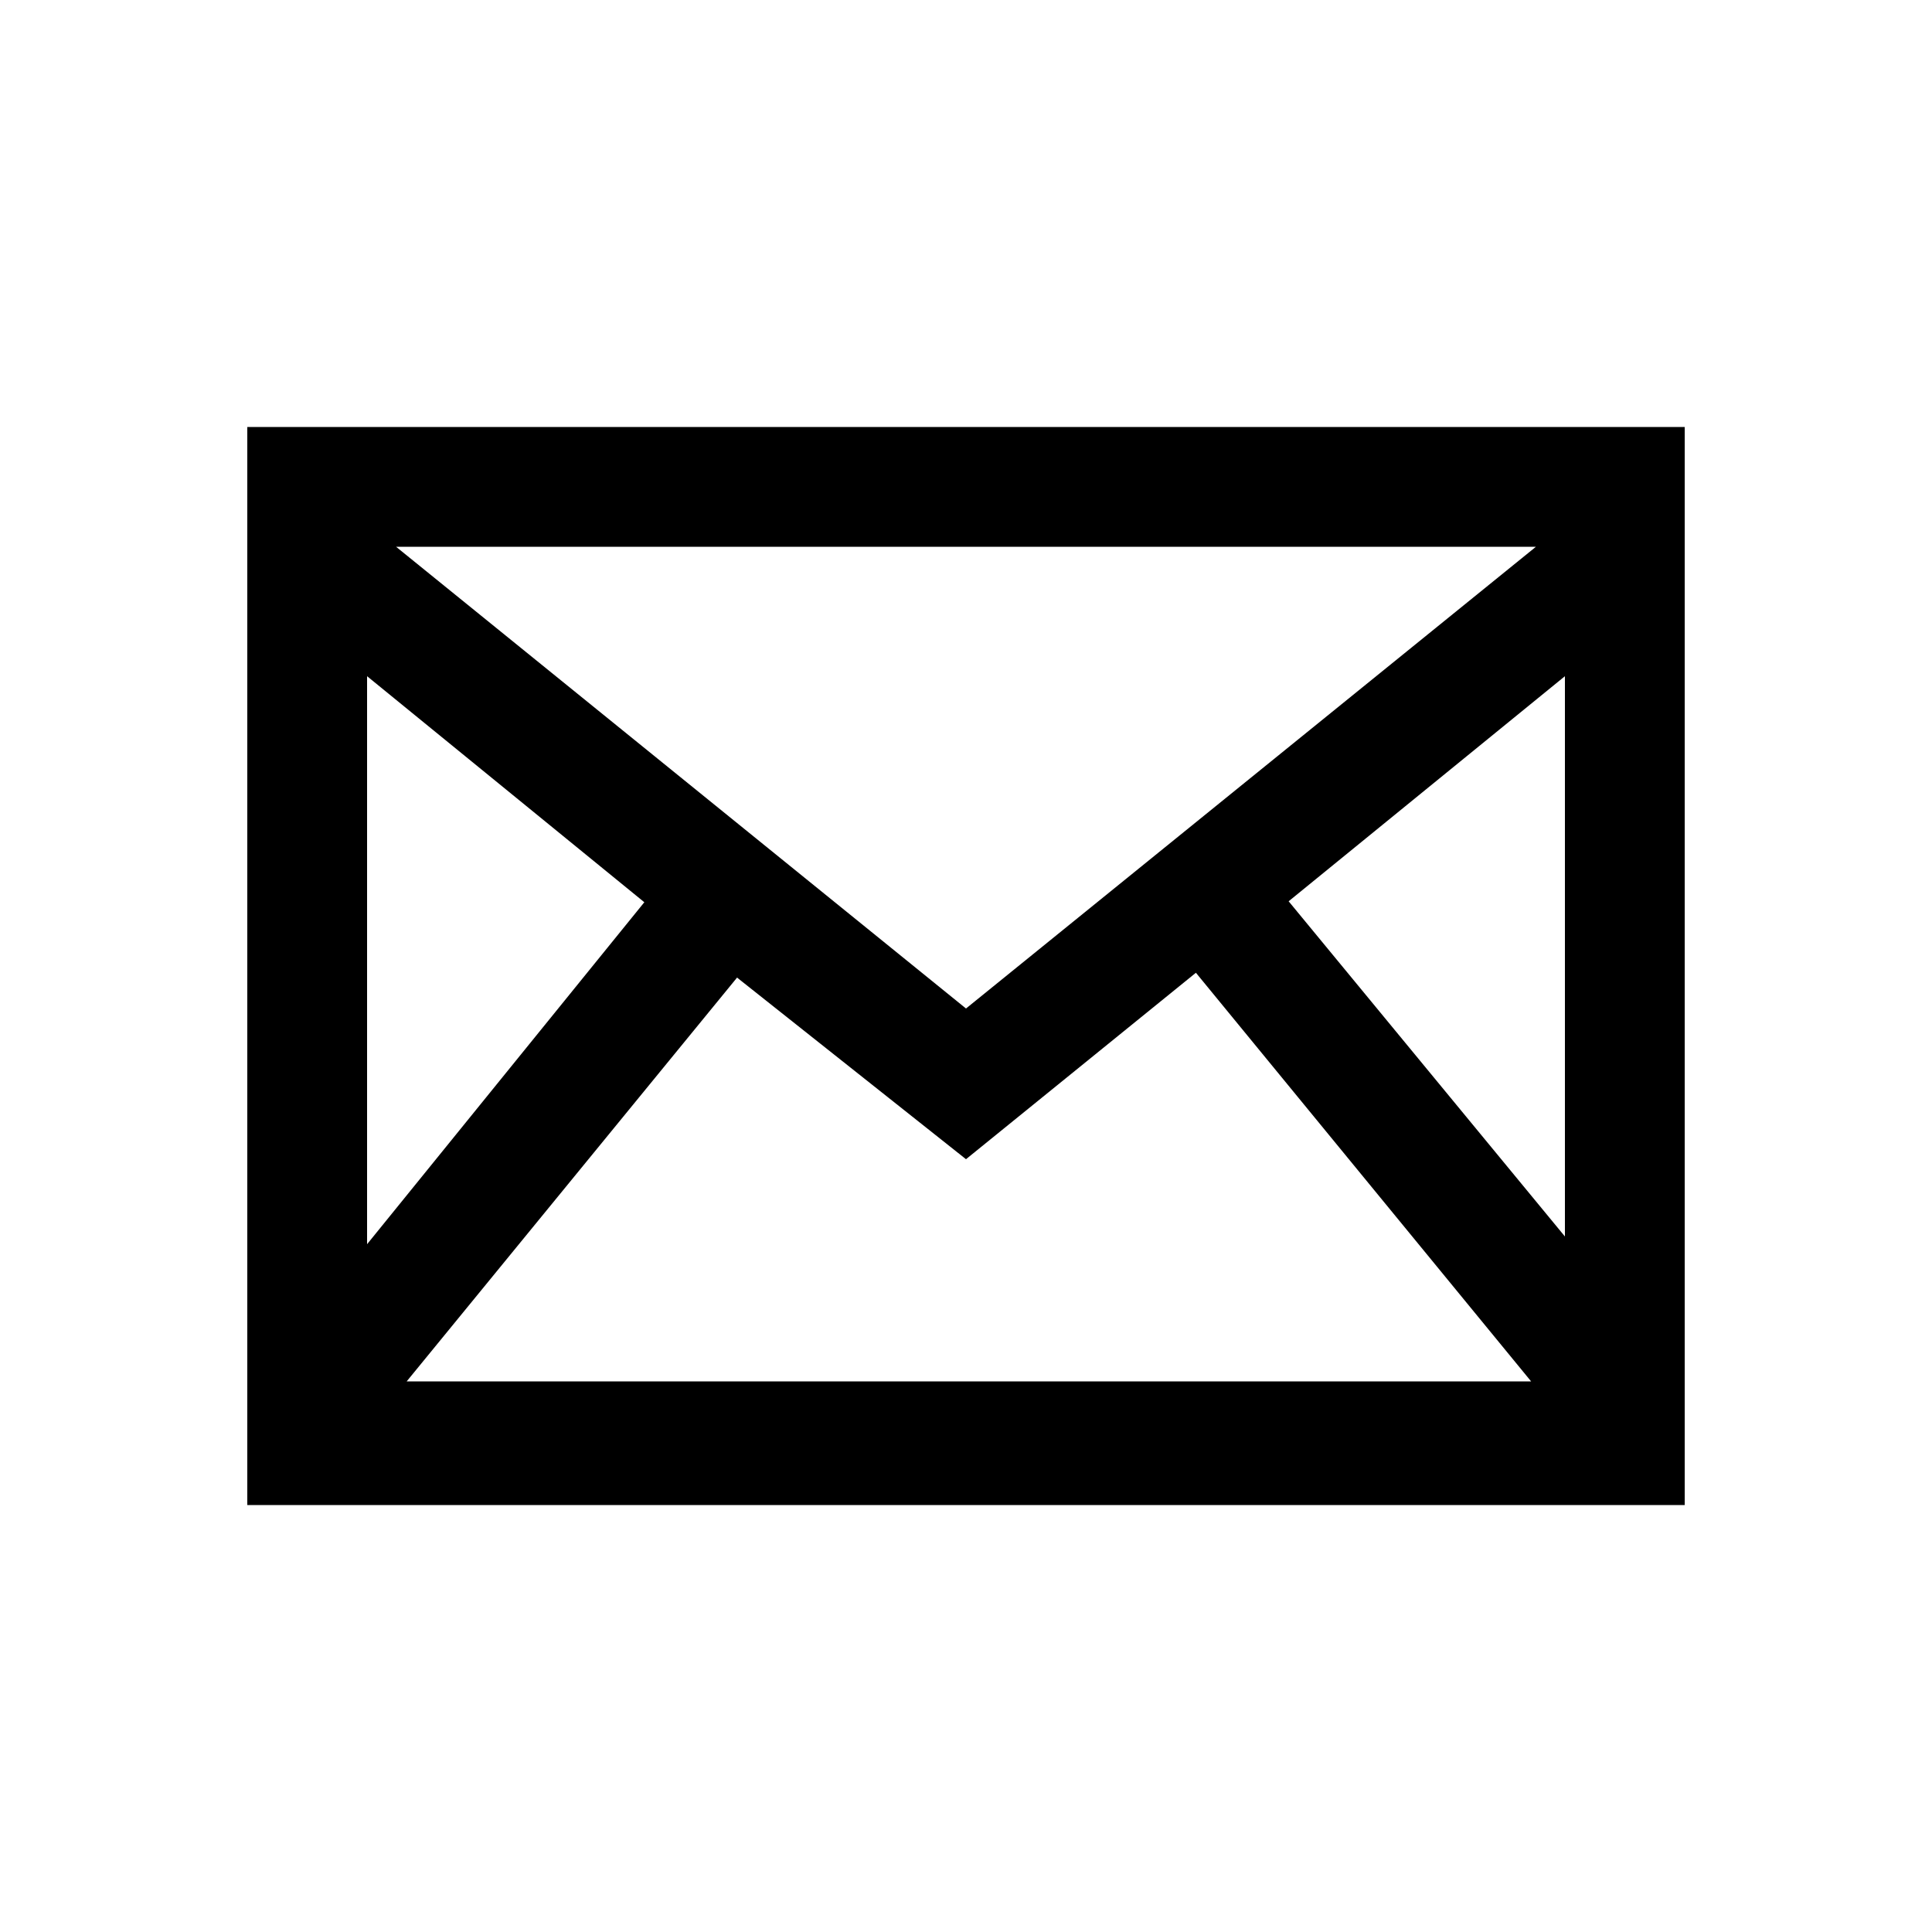 <svg id="Layer_1" xmlns="http://www.w3.org/2000/svg" viewBox="0 0 20 20"><g id="Mask_Group_41" data-name="Mask Group 41"><path id="iconmonstr-email-2" class="cls-1" d="M2.56,4.42V15.58H17.44V4.42ZM6.67,9.34,3.8,12.88V7ZM4.1,5.66H15.9L10,10.44Zm3.53,4.46L10,12l2.38-1.93,3.47,4.23H4.21Zm5.71-.79L16.2,7v5.8Z"/></g></svg>